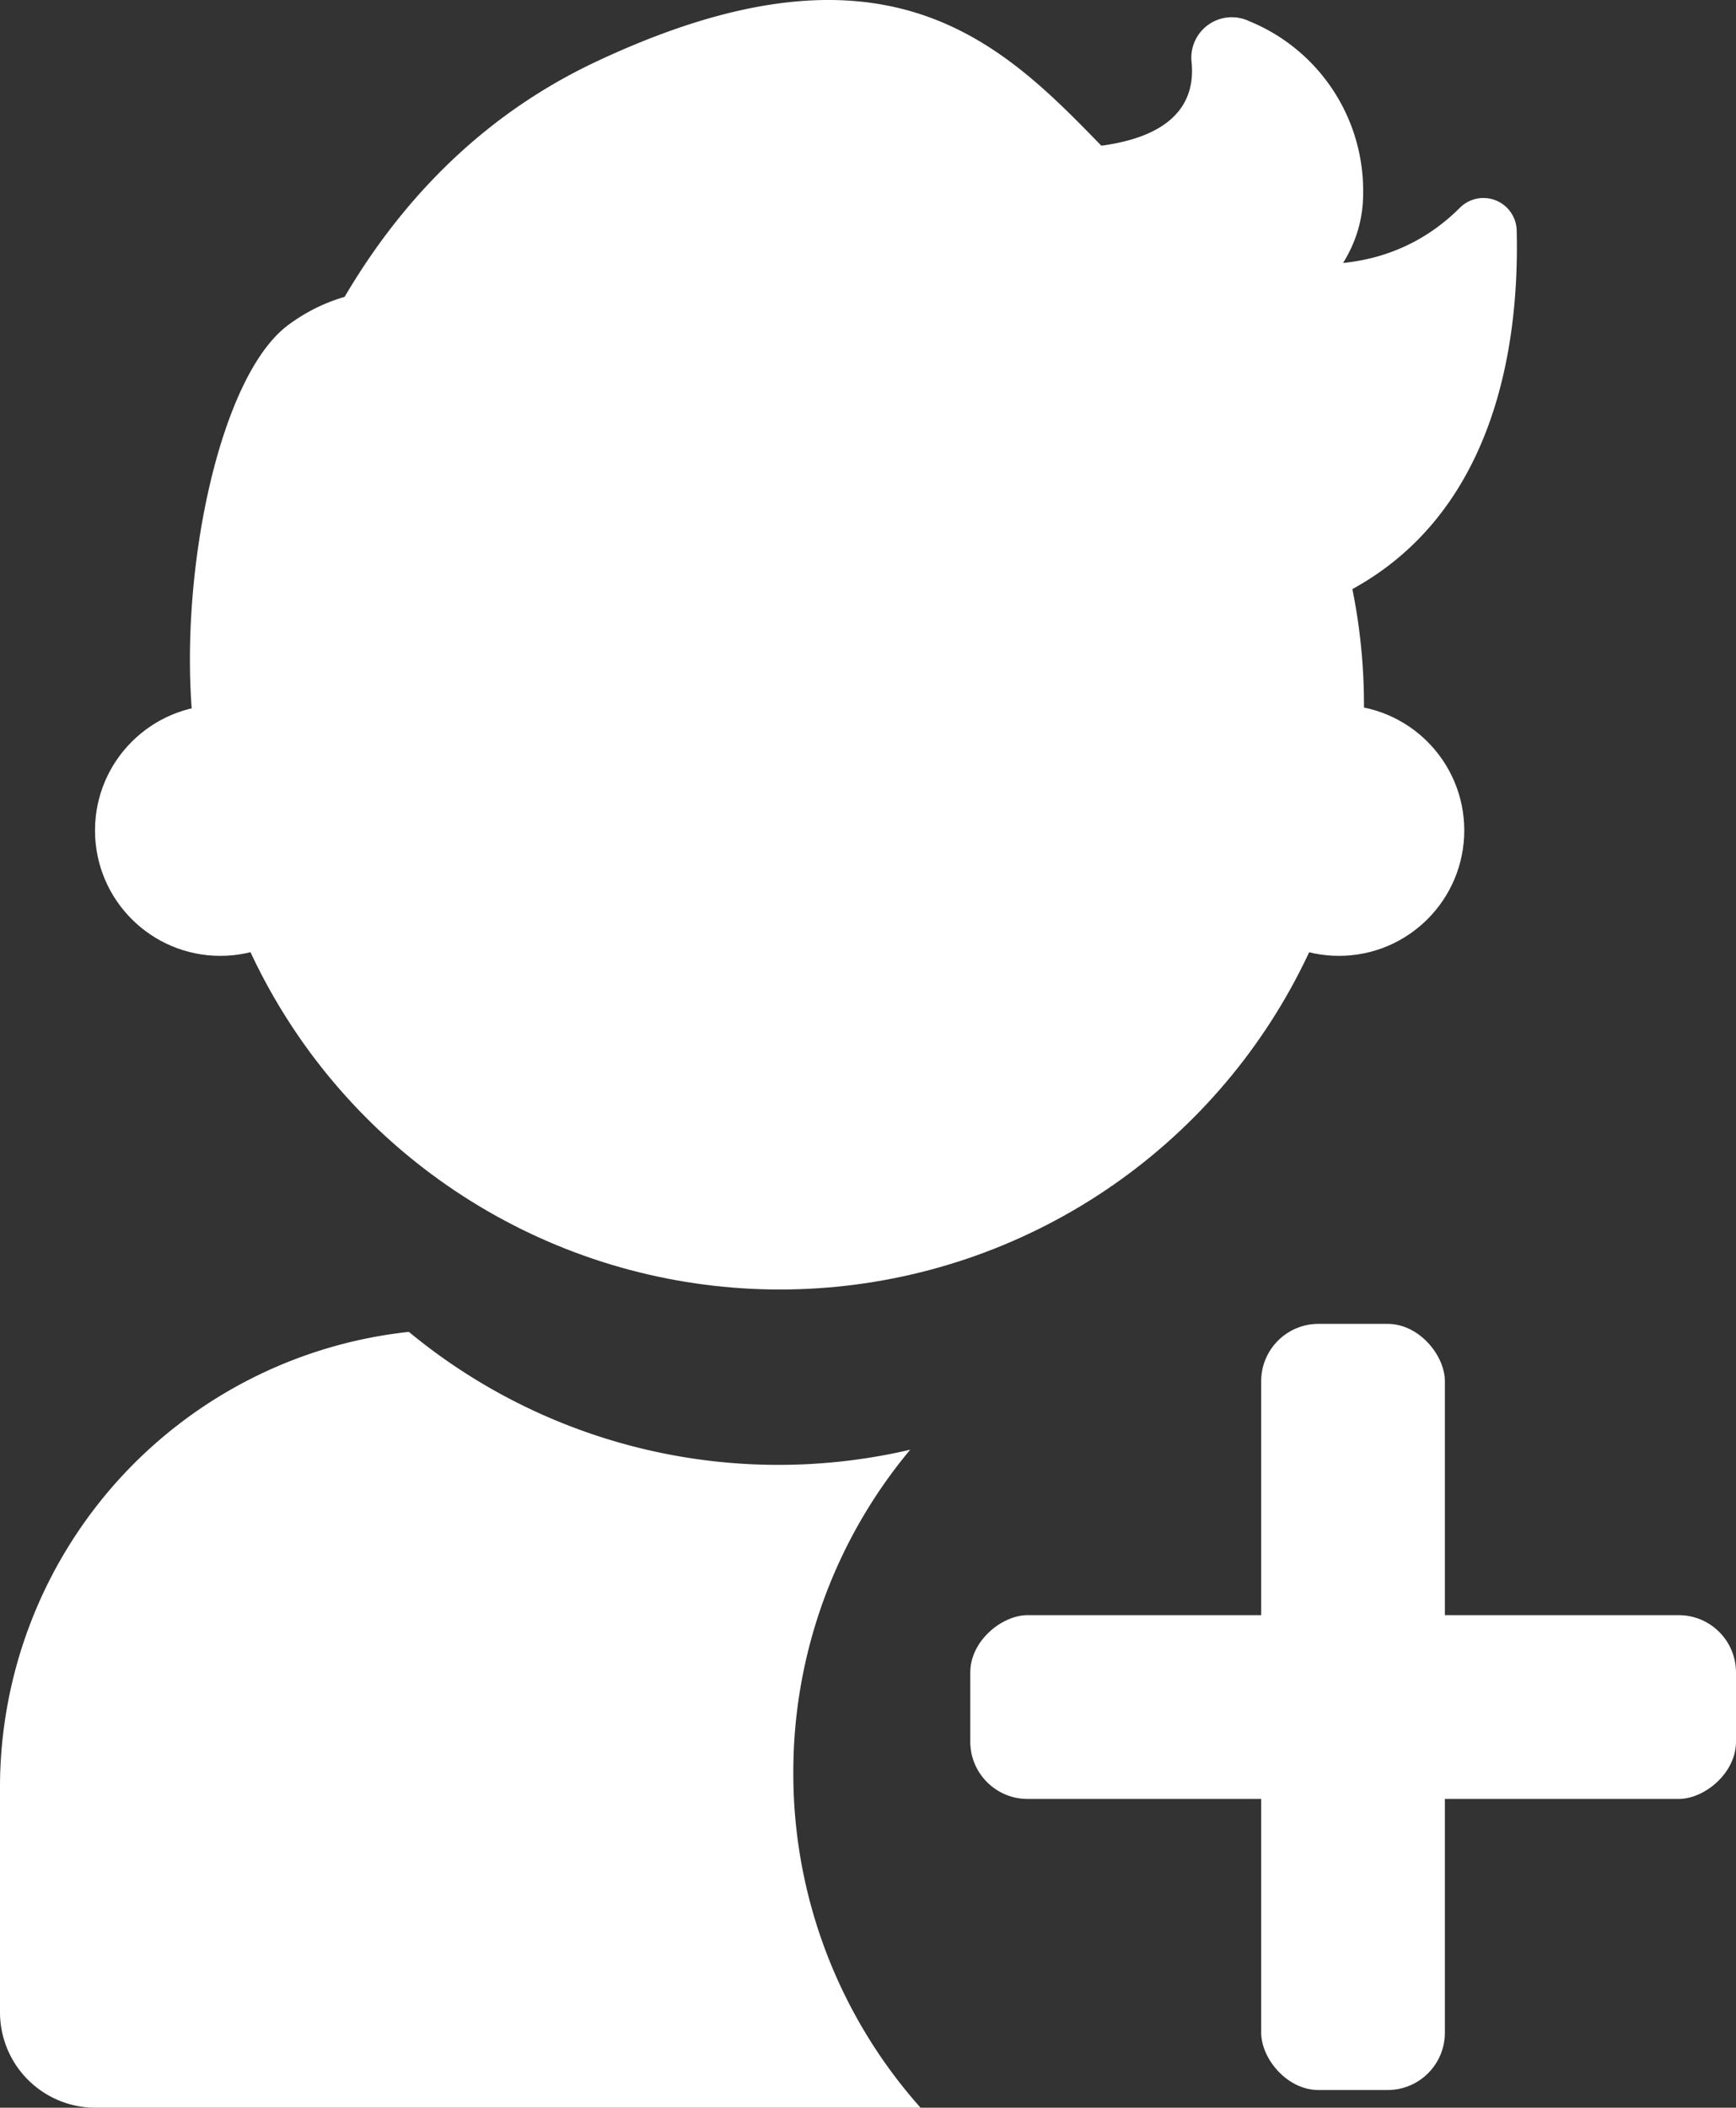 <svg xmlns="http://www.w3.org/2000/svg" viewBox="0 0 82.41 100"><rect x="0" y="0" width="82.41" height="100" fill="#333333" stroke="none"/><defs><style>.cls-1{fill:#fff;}</style></defs><g id="Слой_2" data-name="Слой 2"><g id="icons"><g id="Profile_Pluse"><circle class="cls-1" cx="37.02" cy="33.45" r="27.73"/><circle class="cls-1" cx="63.56" cy="39.4" r="5.95"/><circle class="cls-1" cx="10.46" cy="39.4" r="5.95"/><path class="cls-1" d="M10.6,35.19s0-23.93,17.69-32.26c20.33-9.56,22.6,7.16,31.17,9.2,4.93,1.18,8-.44,9.83-2.26A1.58,1.58,0,0,1,72,11c.12,5.21-.94,13.53-8.28,17.2C52.6,33.7,25.86,24,10.6,35.19Z"/><path class="cls-1" d="M58.47,16.46s6.24-2.08,6.24-7.28A8.69,8.69,0,0,0,59.29,1a1.92,1.92,0,0,0-2.73,1.89c.3,2.69-1.73,5.78-14.74,3.17C23.42,2.38,51.19,23.75,58.47,16.46Z"/><path class="cls-1" d="M37.66,84.11a23.84,23.84,0,0,1,5.55-15.33,27.54,27.54,0,0,1-23.8-5.59A21.74,21.74,0,0,0,0,84.74V95.48A4.53,4.53,0,0,0,4.52,100H43.7A23.83,23.83,0,0,1,37.66,84.11Z"/><rect class="cls-1" x="59.87" y="62.81" width="8.72" height="36.35" rx="2.72"/><rect class="cls-1" x="59.87" y="62.81" width="8.72" height="36.35" rx="2.72" transform="translate(145.22 16.76) rotate(90)"/><path class="cls-1" d="M22.68,14.47s-4.8-2.17-9,.95S7.48,33.11,10.39,39.36C12.23,43.29,22.68,14.47,22.68,14.47Z"/></g></g></g></svg>
